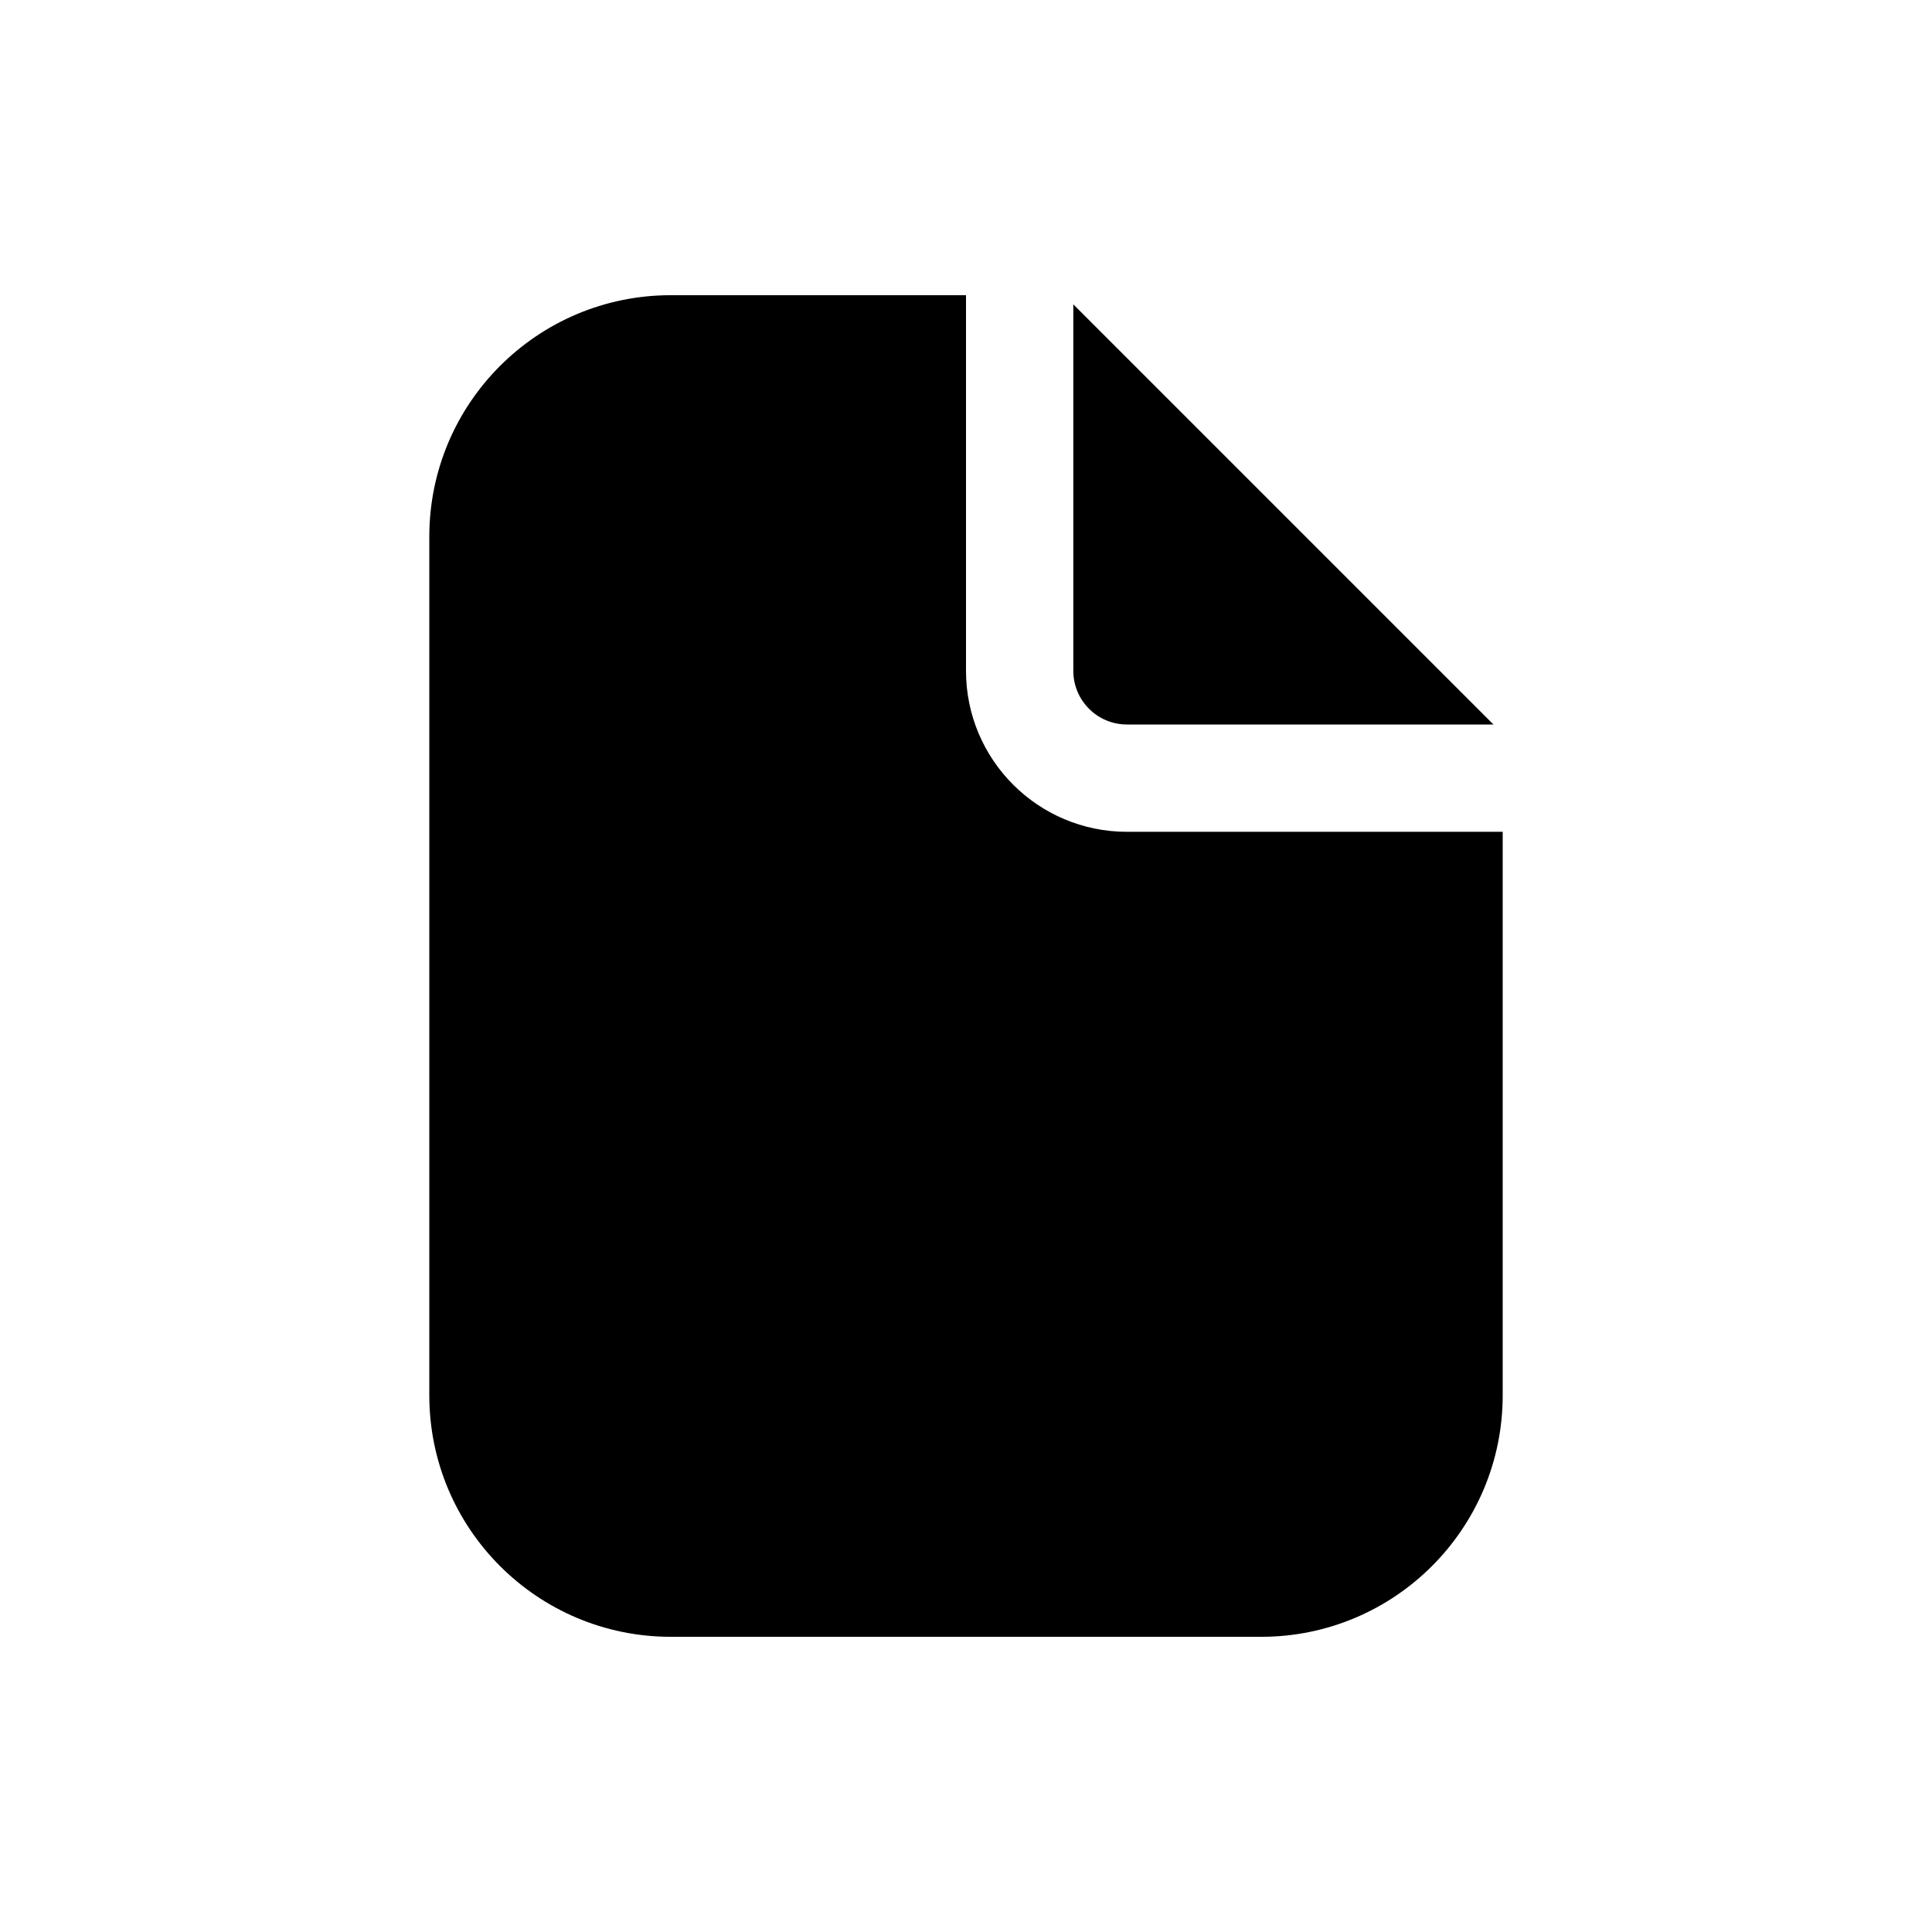 <svg width="24" height="24" viewBox="0 0 24 24" fill="none" xmlns="http://www.w3.org/2000/svg">
<path d="M8.333 3.667C6.676 3.667 5.333 5.01 5.333 6.667V17.333C5.333 18.99 6.676 20.333 8.333 20.333H15.667C17.324 20.333 18.667 18.99 18.667 17.333V10.333H14C12.895 10.333 12 9.438 12 8.333V3.667H8.333ZM13.333 3.781V8.333C13.333 8.702 13.632 9 14 9H18.552L13.333 3.781Z" fill="black"/>
</svg>
